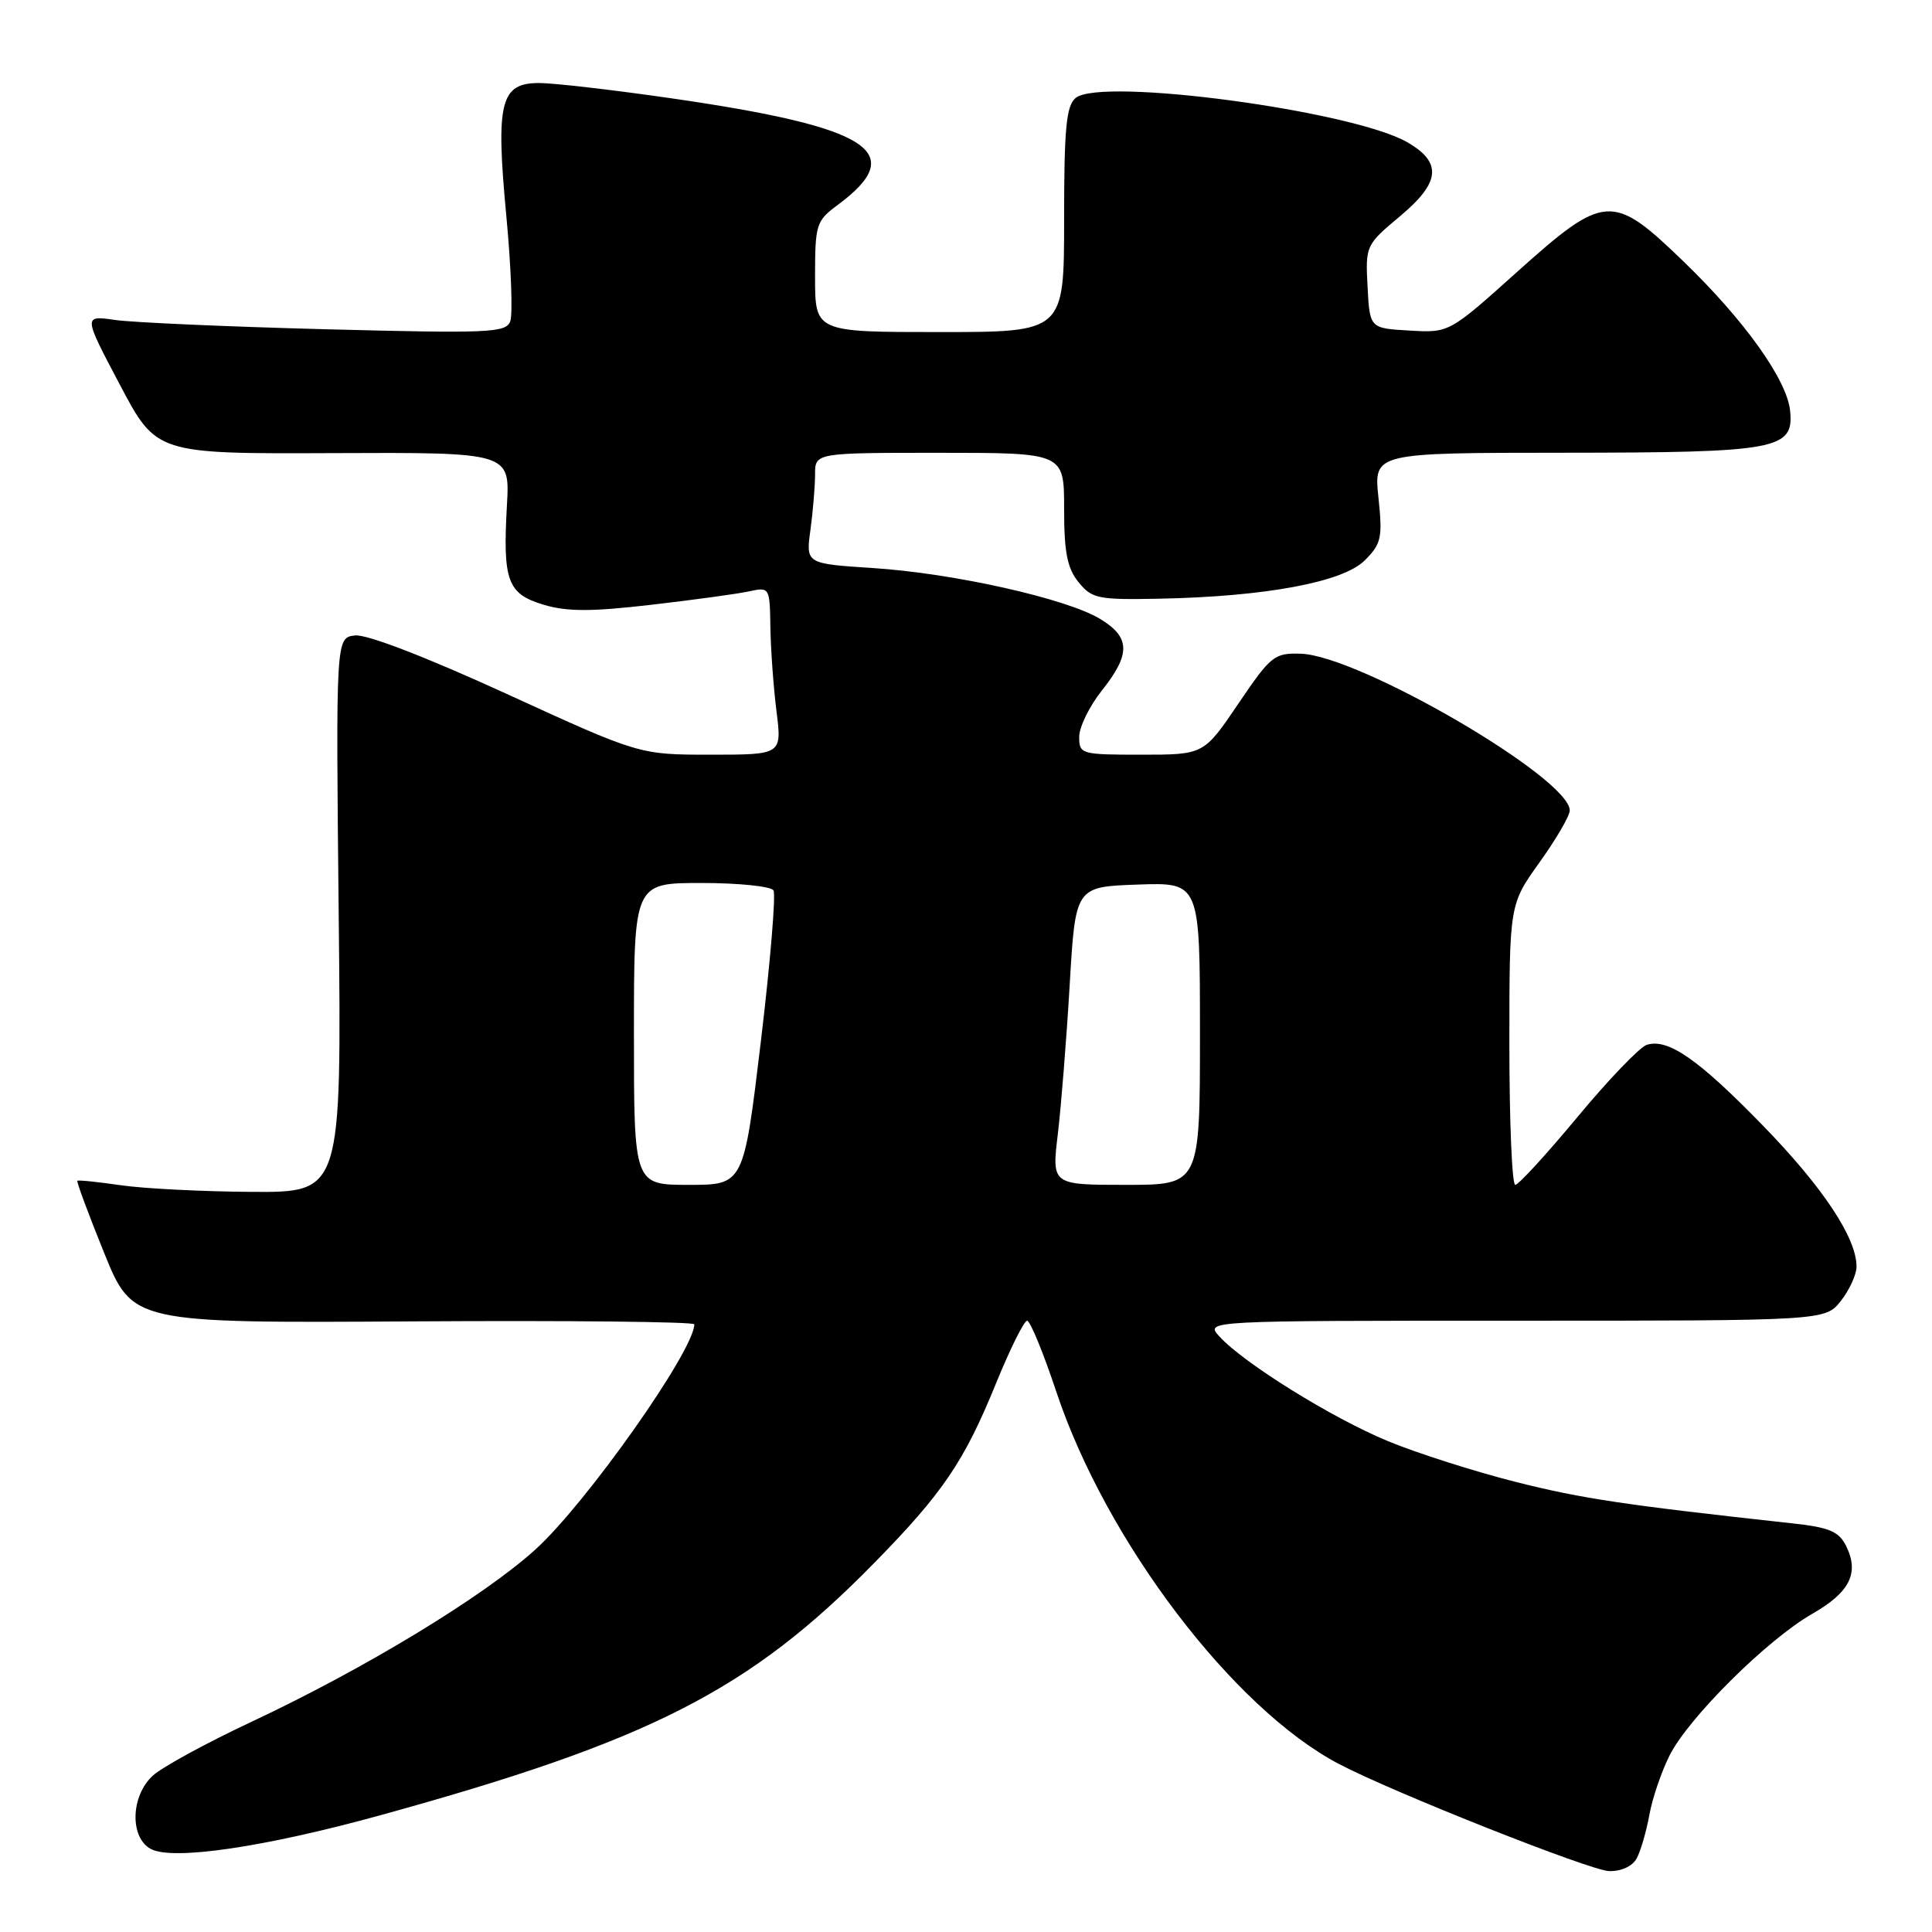<?xml version="1.0" encoding="UTF-8" standalone="no"?>
<!DOCTYPE svg PUBLIC "-//W3C//DTD SVG 1.1//EN" "http://www.w3.org/Graphics/SVG/1.1/DTD/svg11.dtd" >
<svg xmlns="http://www.w3.org/2000/svg" xmlns:xlink="http://www.w3.org/1999/xlink" version="1.1" viewBox="0 0 256 256">
 <g >
 <path fill="currentColor"
d=" M 216.88 246.23 C 217.40 245.26 218.15 242.67 218.55 240.48 C 218.94 238.29 220.15 234.75 221.23 232.60 C 223.74 227.61 234.15 217.27 240.10 213.86 C 245.13 210.98 246.40 208.44 244.61 204.83 C 243.65 202.92 242.38 202.38 237.47 201.85 C 215.27 199.42 209.62 198.58 200.83 196.36 C 195.41 194.99 187.79 192.56 183.91 190.96 C 176.52 187.91 164.76 180.60 161.56 177.07 C 159.69 175.00 159.69 175.00 200.77 175.00 C 241.85 175.00 241.85 175.00 243.93 172.37 C 245.07 170.92 246.00 168.87 246.00 167.83 C 246.00 164.03 241.56 157.33 233.61 149.16 C 225.06 140.36 221.00 137.54 218.20 138.45 C 217.27 138.75 213.14 143.05 209.03 148.00 C 204.92 152.95 201.21 157.00 200.78 157.00 C 200.35 157.00 200.00 148.64 200.00 138.42 C 200.00 119.85 200.00 119.85 204.00 114.26 C 206.20 111.19 208.00 108.10 208.00 107.39 C 208.00 103.11 180.11 86.86 172.35 86.62 C 168.86 86.51 168.39 86.88 164.08 93.25 C 159.51 100.00 159.51 100.00 151.25 100.00 C 143.24 100.00 143.00 99.93 143.00 97.64 C 143.00 96.34 144.35 93.58 146.00 91.50 C 149.84 86.67 149.79 84.45 145.79 82.02 C 141.36 79.32 126.36 75.96 115.68 75.27 C 106.77 74.69 106.77 74.69 107.39 70.20 C 107.72 67.74 108.00 64.43 108.00 62.86 C 108.00 60.00 108.00 60.00 124.50 60.00 C 141.00 60.00 141.00 60.00 141.00 67.39 C 141.00 73.18 141.41 75.29 142.91 77.14 C 144.69 79.33 145.48 79.49 153.66 79.33 C 167.68 79.05 177.95 77.14 180.83 74.26 C 183.04 72.05 183.21 71.28 182.65 65.91 C 182.03 60.00 182.03 60.00 207.27 59.99 C 235.53 59.97 237.72 59.56 237.20 54.44 C 236.79 50.33 231.17 42.46 223.07 34.64 C 213.65 25.54 212.65 25.61 201.00 36.05 C 192.02 44.11 192.02 44.11 186.76 43.80 C 181.50 43.50 181.50 43.50 181.21 38.00 C 180.92 32.56 180.97 32.45 185.51 28.65 C 190.86 24.18 191.12 21.54 186.50 18.86 C 179.25 14.67 145.87 10.20 142.53 12.98 C 141.28 14.01 141.00 17.01 141.00 29.12 C 141.00 44.00 141.00 44.00 124.50 44.00 C 108.00 44.00 108.00 44.00 108.00 36.69 C 108.00 29.74 108.15 29.27 110.97 27.18 C 120.52 20.12 115.39 16.84 88.78 13.00 C 81.15 11.90 73.34 11.00 71.43 11.00 C 66.30 11.00 65.67 13.54 67.09 28.61 C 67.73 35.38 67.96 41.67 67.61 42.58 C 67.03 44.10 64.80 44.19 43.23 43.63 C 30.18 43.29 17.59 42.73 15.27 42.40 C 11.03 41.79 11.03 41.79 15.88 50.97 C 20.72 60.14 20.72 60.14 44.15 60.04 C 67.57 59.94 67.57 59.94 67.17 66.95 C 66.61 76.99 67.23 78.69 72.03 80.13 C 75.14 81.06 78.33 81.06 86.27 80.14 C 91.90 79.49 97.74 78.69 99.25 78.36 C 101.98 77.77 102.00 77.82 102.08 83.13 C 102.13 86.09 102.49 91.09 102.89 94.25 C 103.61 100.00 103.61 100.00 94.16 100.00 C 84.72 100.00 84.72 100.00 67.15 91.95 C 56.44 87.05 48.59 84.02 47.04 84.20 C 44.50 84.50 44.50 84.50 44.88 121.25 C 45.26 158.00 45.26 158.00 33.38 157.93 C 26.85 157.89 19.02 157.49 16.00 157.05 C 12.97 156.61 10.39 156.34 10.25 156.46 C 10.12 156.57 11.71 160.86 13.79 165.99 C 17.57 175.32 17.57 175.32 54.78 175.09 C 75.25 174.96 92.00 175.14 92.00 175.48 C 92.00 178.93 77.68 199.22 70.93 205.33 C 64.01 211.59 48.28 221.13 33.34 228.14 C 27.38 230.93 21.49 234.15 20.25 235.28 C 17.31 237.98 17.17 243.48 19.99 245.00 C 22.89 246.55 35.00 244.77 50.36 240.54 C 86.19 230.66 99.31 223.97 115.83 207.11 C 124.96 197.80 127.76 193.66 132.00 183.25 C 133.85 178.71 135.70 175.00 136.10 175.00 C 136.50 175.00 138.25 179.25 139.98 184.45 C 146.57 204.21 163.41 226.39 177.42 233.74 C 184.61 237.51 210.72 247.86 213.21 247.93 C 214.84 247.97 216.31 247.29 216.88 246.23 Z  M 84.00 137.00 C 84.00 117.00 84.00 117.00 92.94 117.00 C 97.86 117.00 102.15 117.44 102.49 117.98 C 102.82 118.52 102.07 127.52 100.82 137.98 C 98.54 157.00 98.54 157.00 91.27 157.00 C 84.00 157.00 84.00 157.00 84.00 137.00 Z  M 140.17 150.25 C 140.61 146.54 141.32 137.65 141.74 130.50 C 142.50 117.50 142.50 117.50 150.75 117.21 C 159.00 116.92 159.00 116.92 159.00 136.96 C 159.00 157.00 159.00 157.00 149.18 157.00 C 139.36 157.00 139.36 157.00 140.17 150.25 Z "/>
</g>
</svg>
